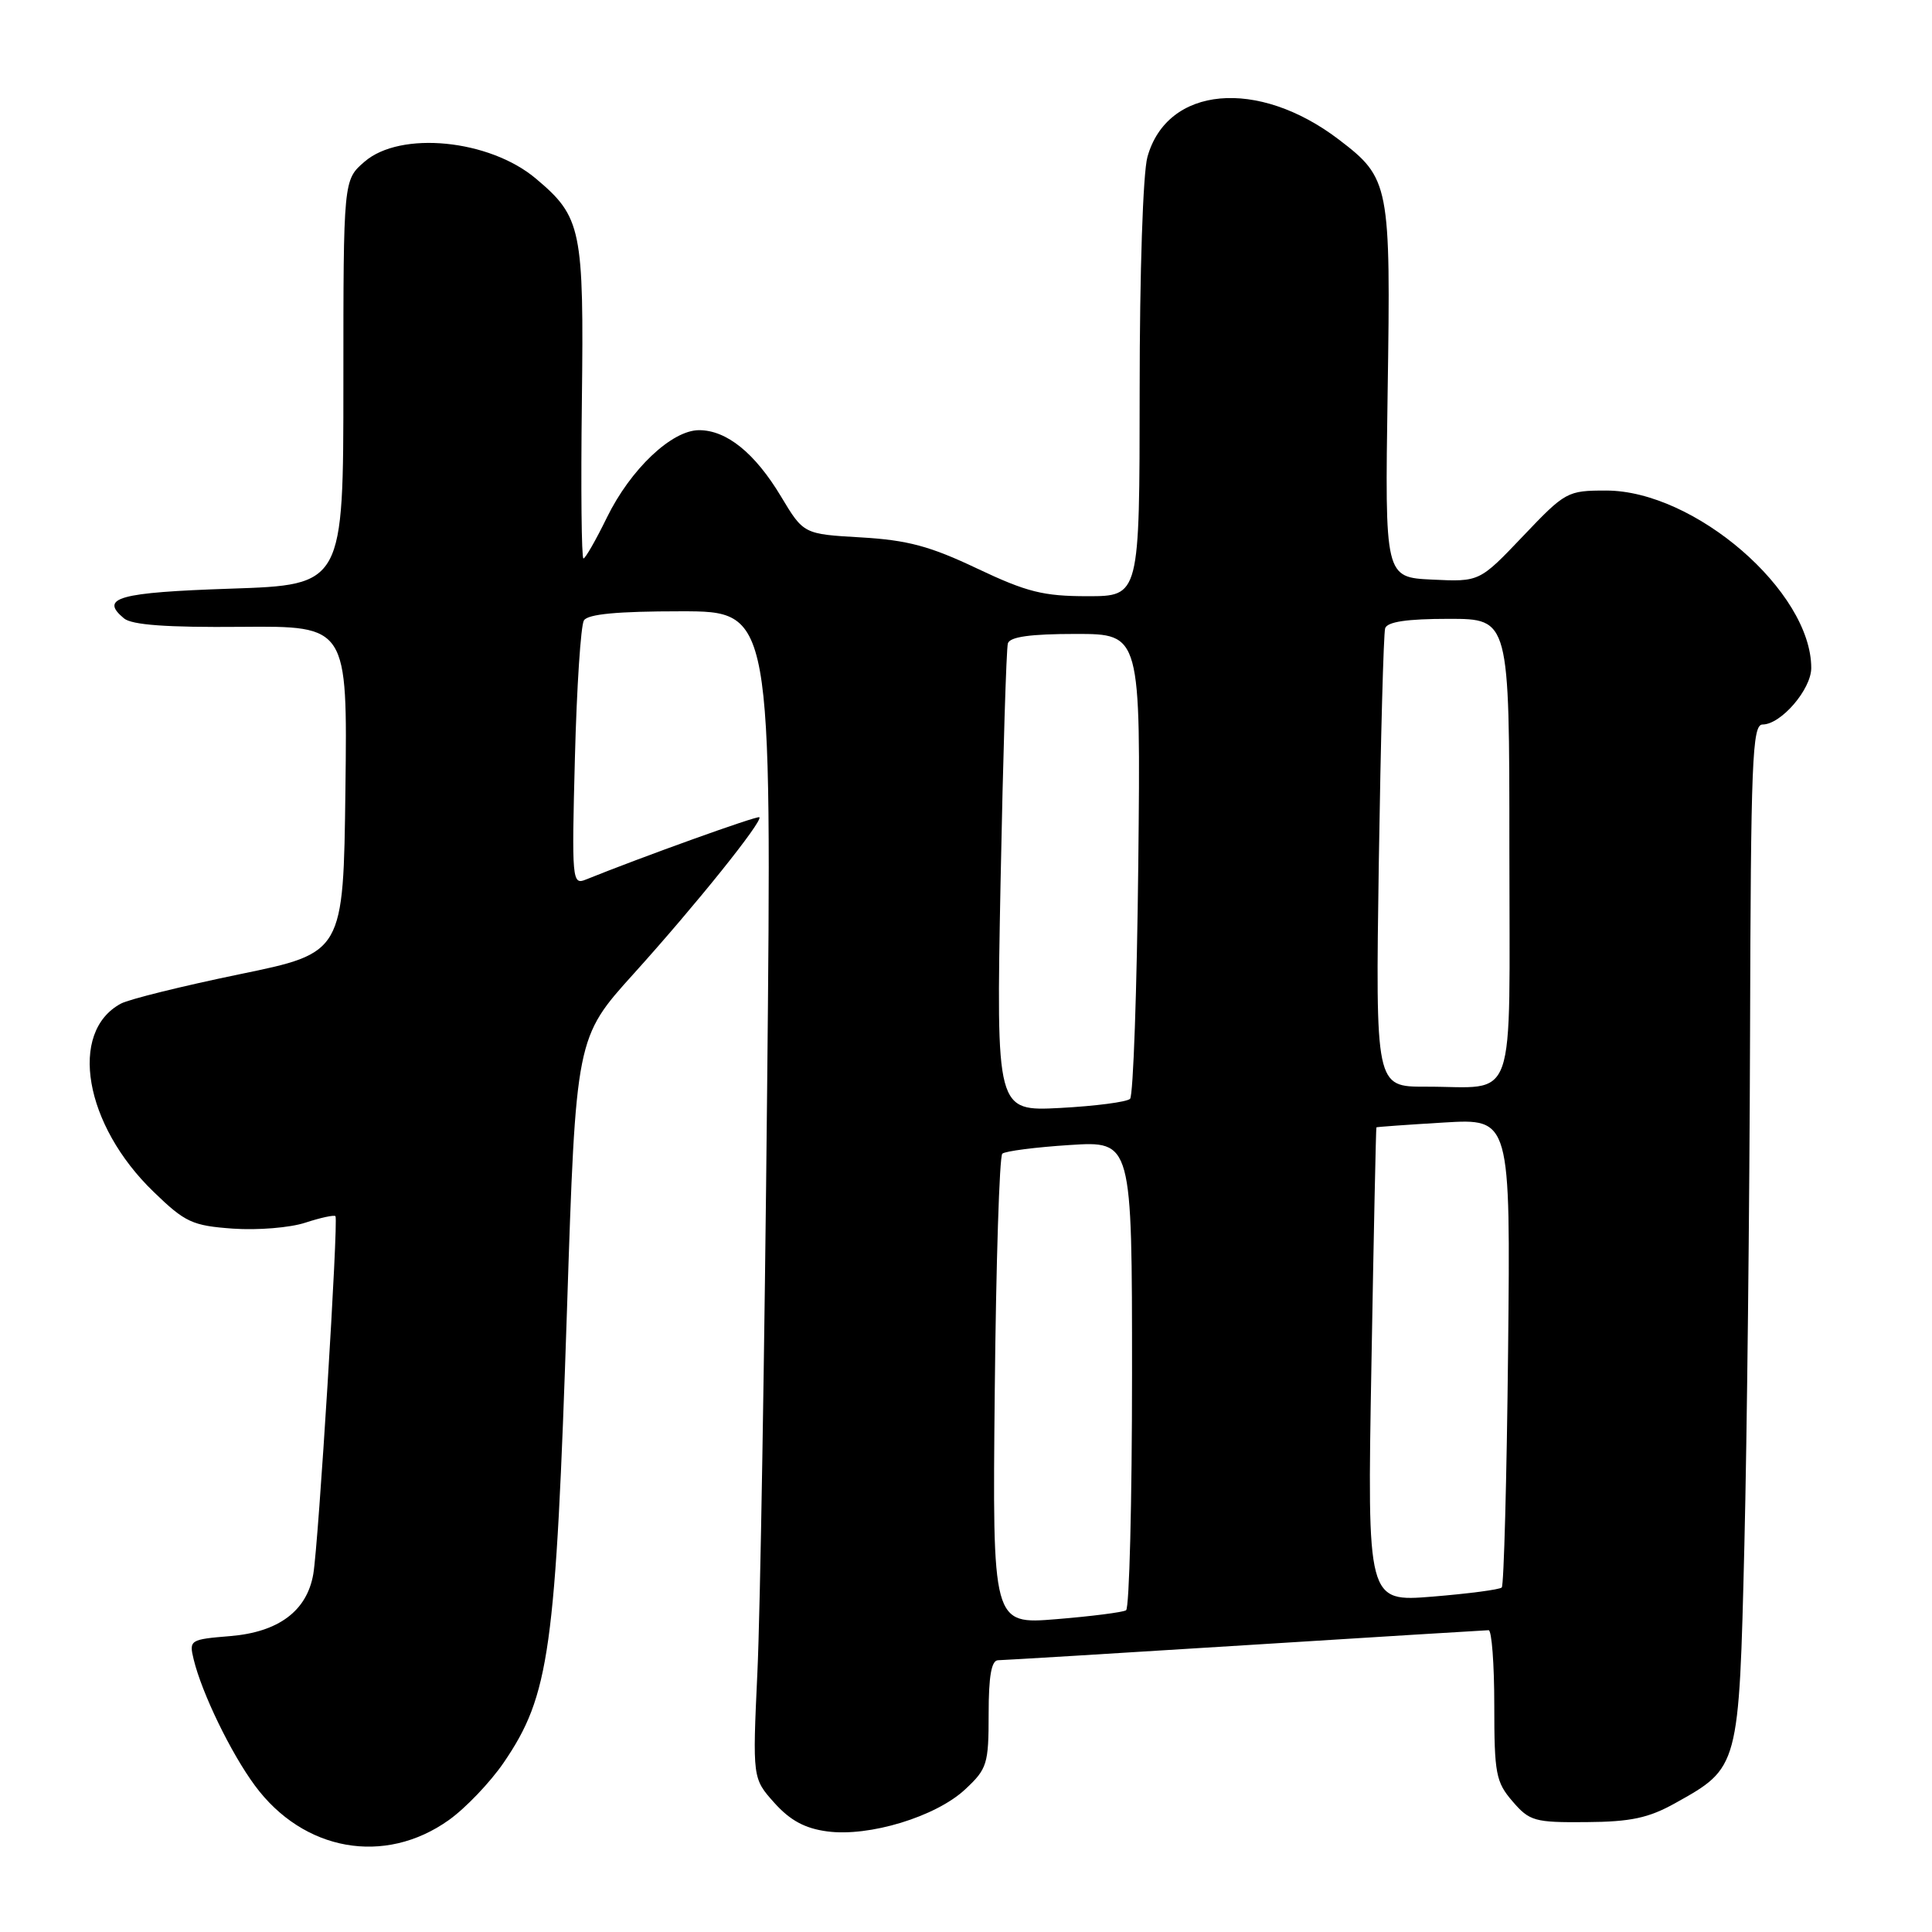 <?xml version="1.0" encoding="UTF-8" standalone="no"?>
<!DOCTYPE svg PUBLIC "-//W3C//DTD SVG 1.1//EN" "http://www.w3.org/Graphics/SVG/1.1/DTD/svg11.dtd" >
<svg xmlns="http://www.w3.org/2000/svg" xmlns:xlink="http://www.w3.org/1999/xlink" version="1.1" viewBox="0 0 256 256">
 <g >
 <path fill="currentColor"
d=" M 59.47 241.17 C 61.69 239.59 64.96 236.16 66.74 233.56 C 72.82 224.64 73.64 218.79 75.13 173.50 C 76.31 137.50 76.31 137.50 83.99 129.00 C 92.16 119.95 101.12 108.79 100.62 108.29 C 100.37 108.04 84.94 113.59 77.62 116.55 C 75.81 117.29 75.75 116.65 76.18 100.37 C 76.42 91.05 76.96 82.88 77.37 82.21 C 77.89 81.37 81.81 81.00 90.20 81.00 C 102.28 81.00 102.28 81.00 101.65 144.25 C 101.31 179.04 100.73 213.83 100.36 221.57 C 99.71 235.64 99.71 235.64 102.60 238.88 C 104.69 241.21 106.65 242.28 109.61 242.67 C 115.16 243.42 124.02 240.72 127.89 237.10 C 130.81 234.38 131.00 233.75 131.00 227.10 C 131.00 222.09 131.37 220.00 132.25 219.99 C 132.94 219.98 147.68 219.09 165.00 218.00 C 182.32 216.91 196.84 216.02 197.25 216.01 C 197.66 216.01 198.00 220.47 198.00 225.94 C 198.00 235.02 198.21 236.13 200.42 238.69 C 202.67 241.31 203.34 241.50 210.20 241.44 C 216.09 241.40 218.45 240.89 221.95 238.94 C 230.45 234.20 230.42 234.32 231.14 204.68 C 231.49 190.28 231.82 159.94 231.89 137.25 C 231.99 100.76 232.18 96.00 233.55 96.00 C 235.99 96.00 240.00 91.34 240.00 88.51 C 240.00 78.36 224.54 65.00 212.81 65.00 C 207.68 65.00 207.41 65.15 201.80 71.05 C 196.04 77.10 196.04 77.10 189.77 76.80 C 183.50 76.50 183.50 76.50 183.87 51.93 C 184.29 24.40 184.14 23.63 177.40 18.49 C 166.67 10.31 154.65 11.40 152.04 20.80 C 151.45 22.91 151.01 36.16 151.01 51.75 C 151.00 79.00 151.00 79.00 144.10 79.00 C 138.23 79.00 136.06 78.45 129.47 75.33 C 123.24 72.37 120.26 71.57 114.11 71.21 C 106.48 70.77 106.48 70.77 103.49 65.79 C 100.04 60.04 96.29 57.00 92.63 57.00 C 89.01 57.00 83.55 62.17 80.42 68.57 C 78.96 71.56 77.56 74.00 77.31 74.00 C 77.05 74.00 76.96 64.66 77.10 53.25 C 77.38 30.33 77.06 28.75 71.00 23.66 C 64.84 18.47 53.07 17.31 48.31 21.42 C 45.50 23.84 45.50 23.84 45.50 50.67 C 45.50 77.50 45.50 77.50 30.58 78.00 C 15.69 78.50 13.14 79.21 16.43 81.94 C 17.48 82.81 22.10 83.15 31.98 83.06 C 46.04 82.94 46.04 82.94 45.77 104.60 C 45.50 126.26 45.50 126.26 31.76 129.09 C 24.20 130.65 17.12 132.40 16.03 132.98 C 9.03 136.73 11.17 149.07 20.36 157.93 C 24.54 161.98 25.48 162.41 30.87 162.80 C 34.12 163.03 38.44 162.68 40.46 162.01 C 42.48 161.35 44.28 160.96 44.45 161.15 C 44.87 161.61 42.20 204.62 41.51 208.59 C 40.66 213.46 36.91 216.26 30.52 216.79 C 25.17 217.23 25.04 217.31 25.66 219.87 C 26.74 224.34 30.60 232.30 33.77 236.59 C 40.20 245.31 50.96 247.23 59.47 241.17 Z  M 131.81 184.37 C 131.98 167.39 132.43 153.22 132.81 152.87 C 133.19 152.53 137.21 152.01 141.75 151.72 C 150.00 151.19 150.00 151.19 150.00 182.04 C 150.00 199.00 149.64 213.10 149.21 213.37 C 148.77 213.64 144.61 214.17 139.96 214.55 C 131.50 215.24 131.50 215.24 131.81 184.37 Z  M 181.72 180.88 C 182.02 163.62 182.32 149.45 182.38 149.38 C 182.45 149.32 186.47 149.03 191.33 148.74 C 200.15 148.21 200.15 148.21 199.83 179.02 C 199.65 195.97 199.27 210.07 198.99 210.35 C 198.71 210.63 194.58 211.17 189.82 211.56 C 181.16 212.26 181.16 212.26 181.72 180.88 Z  M 132.58 116.88 C 132.91 100.17 133.34 85.94 133.55 85.25 C 133.82 84.38 136.53 84.00 142.55 84.00 C 151.15 84.00 151.15 84.00 150.83 114.42 C 150.65 131.15 150.16 145.18 149.74 145.60 C 149.32 146.02 145.15 146.56 140.49 146.81 C 132.00 147.25 132.00 147.25 132.58 116.88 Z  M 182.70 114.25 C 182.95 97.89 183.33 83.94 183.54 83.25 C 183.82 82.39 186.42 82.00 191.97 82.00 C 200.00 82.00 200.00 82.00 200.00 112.38 C 200.00 147.32 201.18 143.96 188.88 143.99 C 182.26 144.00 182.26 144.00 182.70 114.25 Z "/>
</g>
</svg>